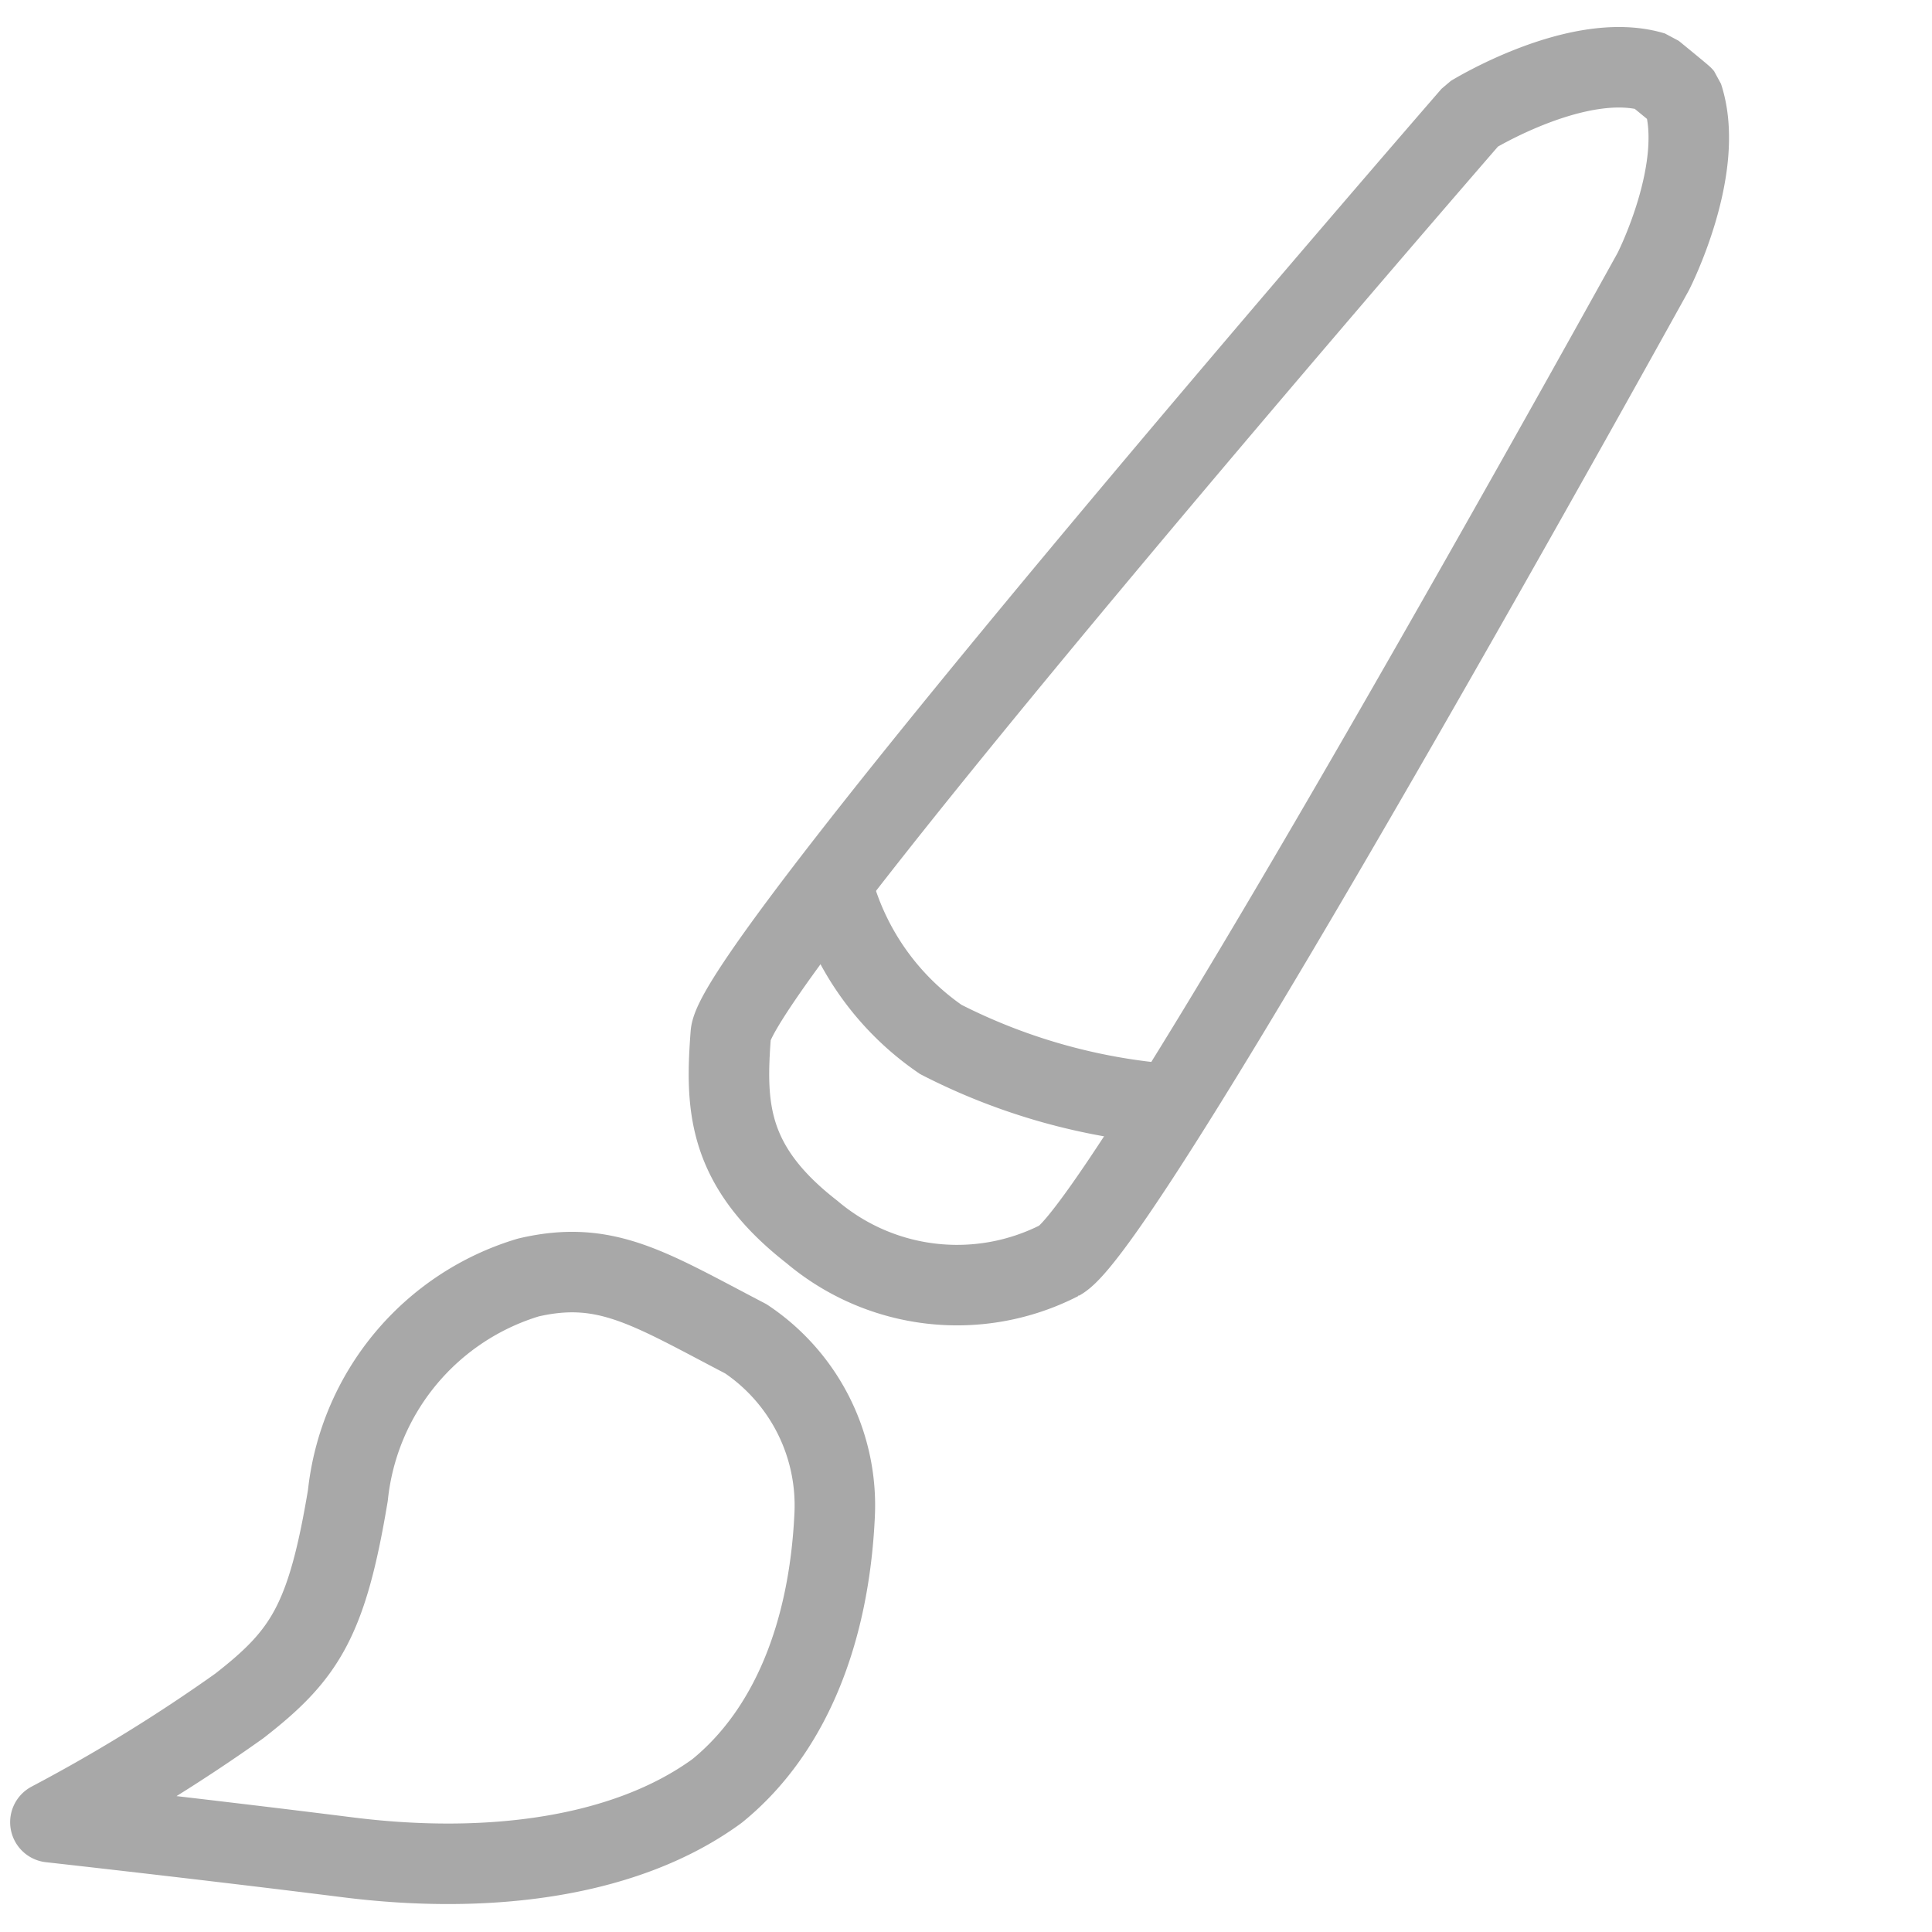 <svg xmlns="http://www.w3.org/2000/svg" width="48" height="48" viewBox="0 0 48 48"><g transform="translate(-404 -164)"><rect width="48" height="48" transform="translate(404 164)" fill="none"/><path d="M1907.274,445.067c.135-1.786,18.413-22.831,18.413-22.831s2.655-1.635,4.506-1.073c0,0,.712.581.733.607.584,1.775-.733,4.351-.733,4.351s-13.066,23.654-14.745,24.565a5.586,5.586,0,0,1-6.161-.707C1907.175,448.335,1907.139,446.853,1907.274,445.067Z" transform="translate(-1485.118 -255.374)" fill="none" stroke="#a8a8a8" stroke-linecap="round" stroke-linejoin="bevel" stroke-width="2"/><path d="M1914.328,441.667c-2.4-1.251-3.479-1.975-5.407-1.525a6.348,6.348,0,0,0-4.483,5.414c-.521,3.128-1.076,3.969-2.7,5.232a41.6,41.6,0,0,1-4.691,2.887s3.885.432,7.391.873,6.918,0,9.175-1.651c1.809-1.47,2.777-3.911,2.917-6.825A4.978,4.978,0,0,0,1914.328,441.667Z" transform="translate(-1491.795 -244.403)" fill="none" stroke="#a8a8a8" stroke-linecap="round" stroke-linejoin="round" stroke-width="2"/><path d="M2031.213,1489.721a6.718,6.718,0,0,0,2.666,3.719,15.036,15.036,0,0,0,5.694,1.608" transform="translate(-1606.505 -1303.615)" fill="none" stroke="#a8a8a8" stroke-width="2"/></g></svg>